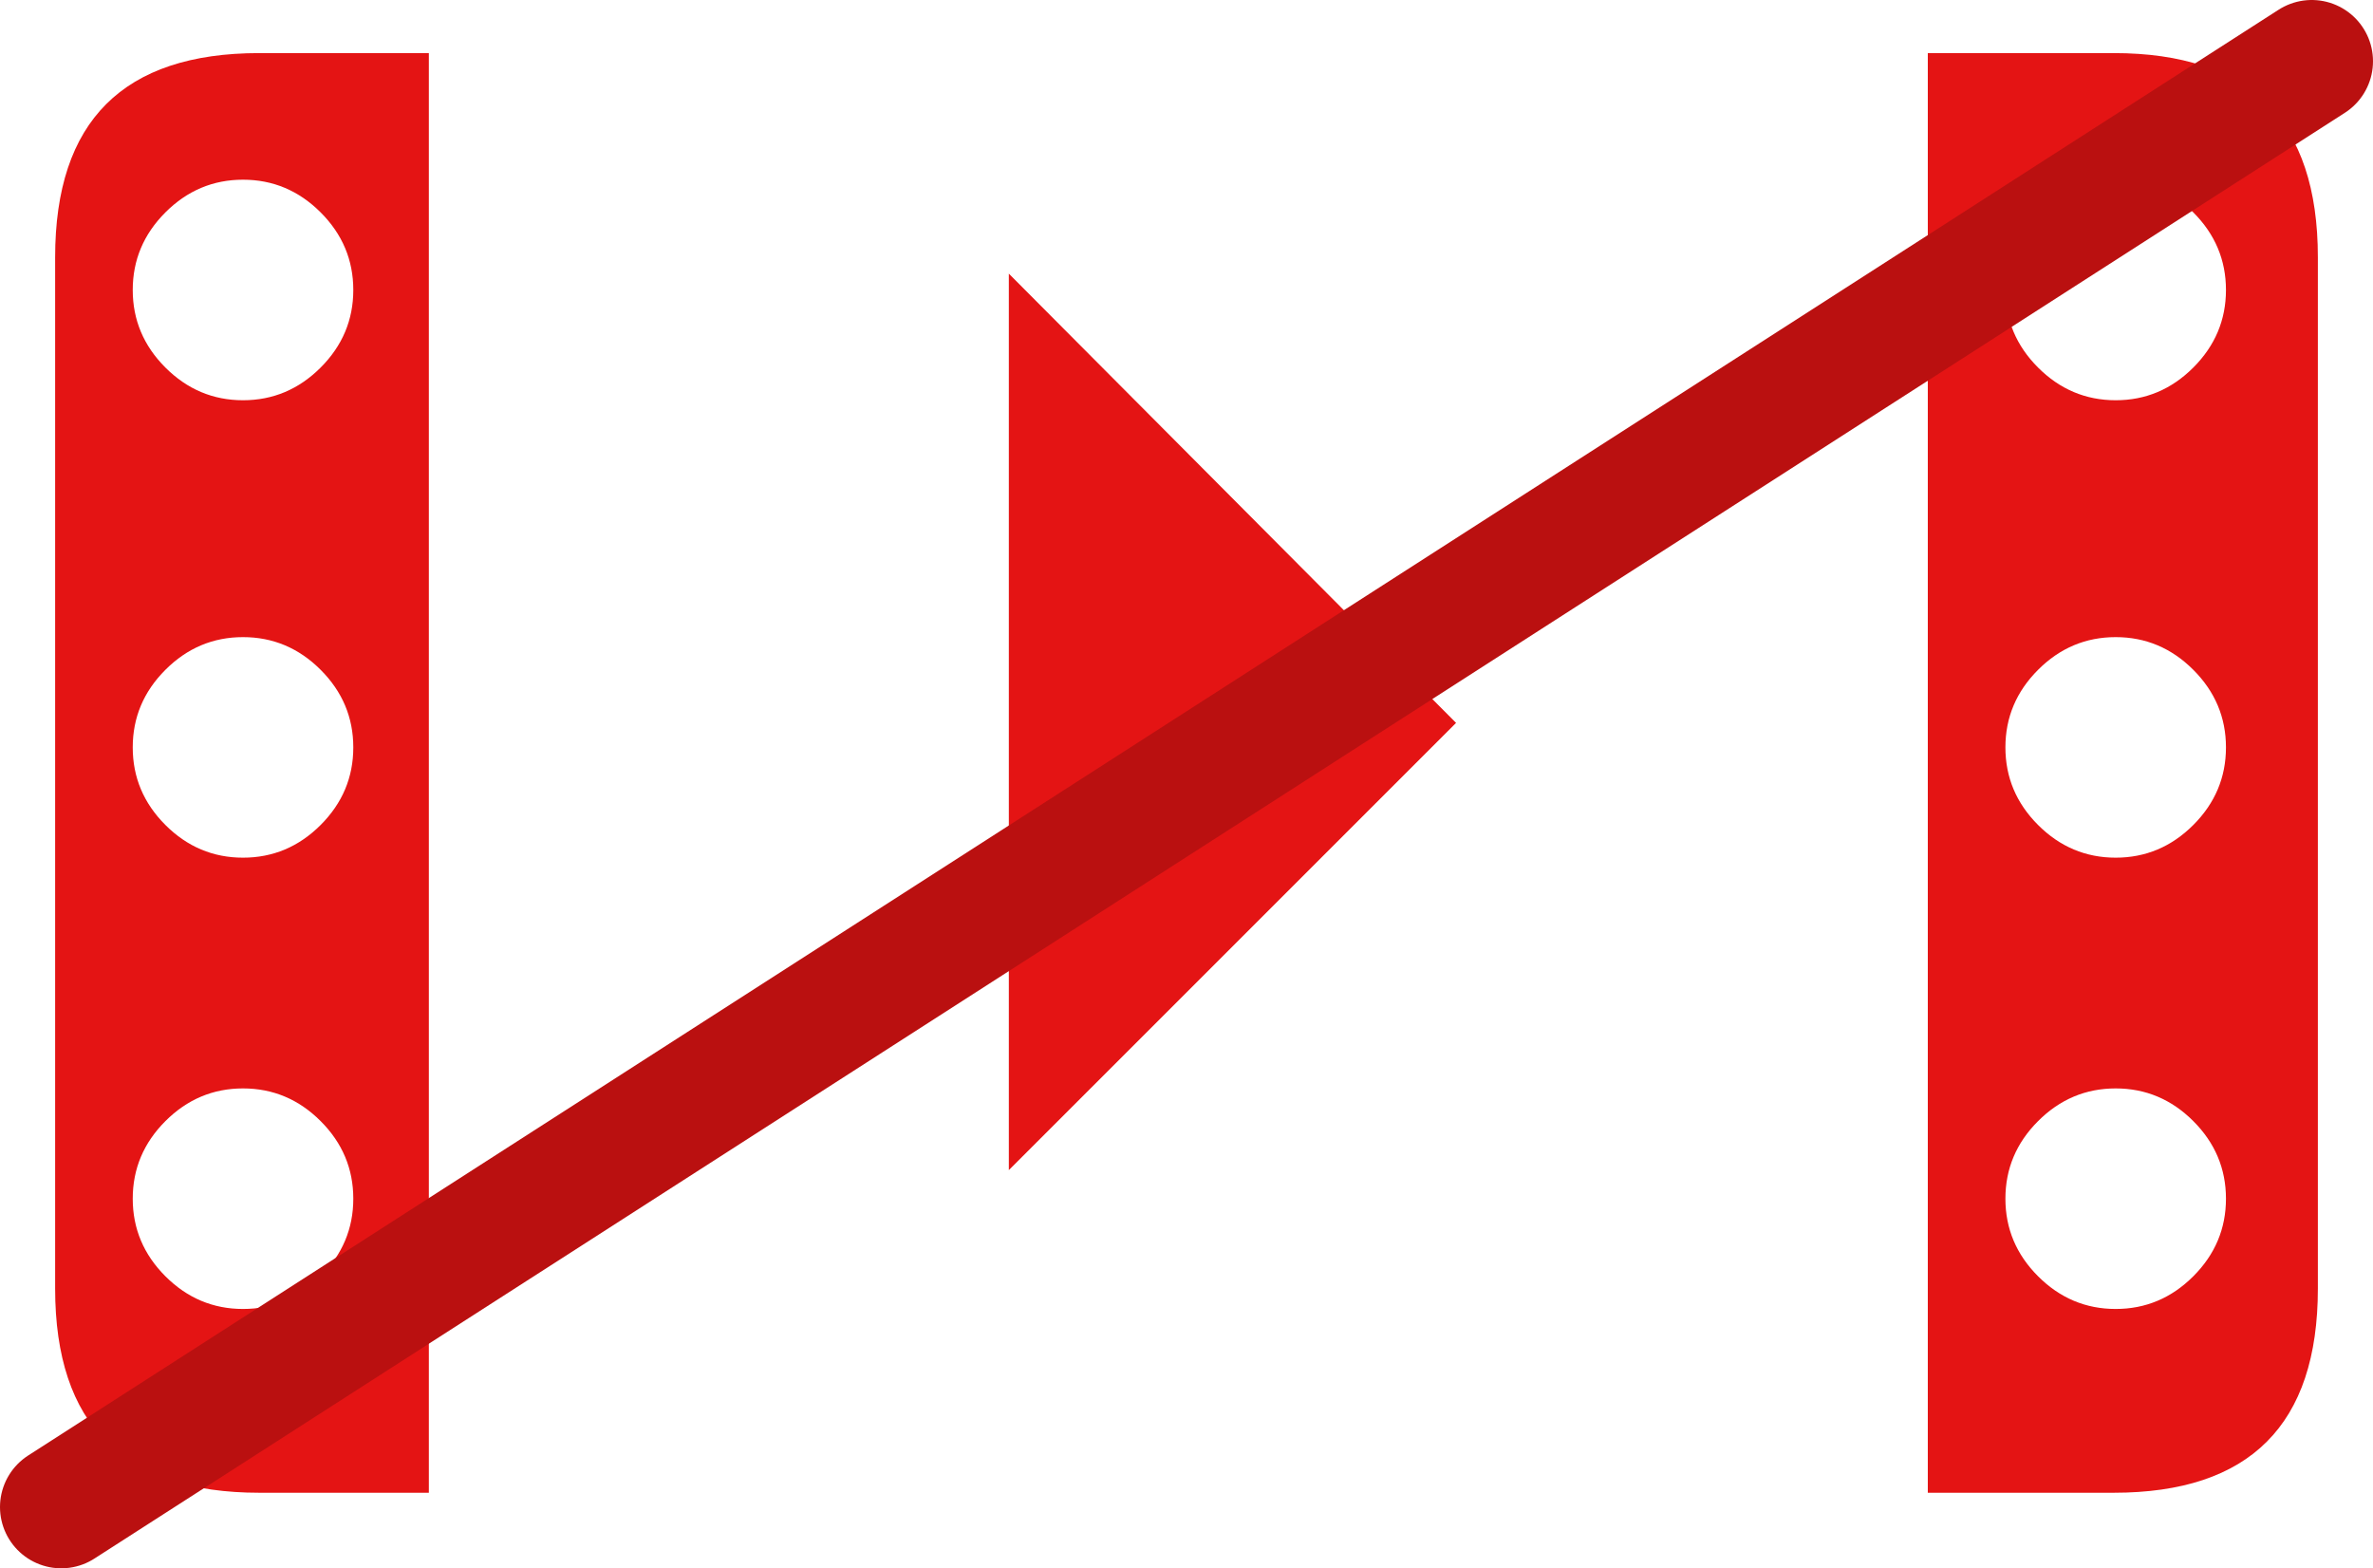 <?xml version="1.0" encoding="UTF-8" standalone="no"?>
<svg xmlns:xlink="http://www.w3.org/1999/xlink" height="38.4px" width="58.1px" xmlns="http://www.w3.org/2000/svg">
  <g transform="matrix(1.0, 0.0, 0.0, 1.0, -1.3, -0.25)">
    <path d="M53.1 32.3 Q54.2 32.3 55.0 31.5 55.8 30.7 55.8 29.6 55.8 28.5 55.0 27.7 54.2 26.9 53.1 26.9 52.0 26.9 51.2 27.7 50.4 28.5 50.4 29.6 50.4 30.7 51.2 31.5 52.0 32.3 53.1 32.3 M55.0 20.45 Q55.8 19.65 55.8 18.55 55.8 17.45 55.0 16.65 54.2 15.85 53.1 15.85 52.0 15.85 51.2 16.65 50.4 17.45 50.4 18.55 50.4 19.65 51.2 20.45 52.0 21.25 53.1 21.25 54.2 21.25 55.0 20.45 M53.1 4.65 Q52.0 4.65 51.2 5.45 50.4 6.25 50.4 7.35 50.4 8.45 51.2 9.25 52.0 10.05 53.1 10.05 54.2 10.05 55.0 9.25 55.8 8.45 55.8 7.35 55.8 6.25 55.0 5.45 54.2 4.65 53.1 4.65 M53.05 1.55 Q58.05 1.55 58.05 6.55 L58.05 31.8 Q58.05 36.8 53.05 36.8 L48.5 36.8 48.5 1.55 53.05 1.55 M36.95 17.95 L26.0 28.9 26.0 6.95 36.95 17.95 M9.15 27.7 Q8.35 26.9 7.25 26.9 6.15 26.9 5.35 27.7 4.55 28.5 4.55 29.6 4.55 30.7 5.35 31.5 6.15 32.3 7.25 32.3 8.35 32.3 9.15 31.5 9.95 30.7 9.95 29.6 9.95 28.5 9.15 27.7 M9.15 20.45 Q9.95 19.65 9.95 18.55 9.95 17.45 9.15 16.65 8.35 15.85 7.25 15.85 6.15 15.85 5.35 16.65 4.55 17.45 4.55 18.55 4.55 19.65 5.35 20.45 6.15 21.25 7.25 21.25 8.35 21.25 9.15 20.45 M2.65 6.55 Q2.65 1.55 7.65 1.55 L11.8 1.55 11.8 36.8 7.65 36.8 Q2.65 36.8 2.65 31.8 L2.65 6.55 M9.15 5.45 Q8.35 4.65 7.25 4.65 6.15 4.65 5.35 5.45 4.55 6.25 4.55 7.35 4.55 8.45 5.35 9.25 6.15 10.05 7.25 10.05 8.35 10.05 9.15 9.25 9.95 8.45 9.95 7.35 9.95 6.25 9.15 5.45" fill="#e41414" fill-rule="evenodd" stroke="none"/>
    <path d="M2.8 37.15 L57.9 1.75" fill="none" stroke="#ba1010" stroke-linecap="round" stroke-linejoin="miter" stroke-width="3.0"/>
  </g>
</svg>
